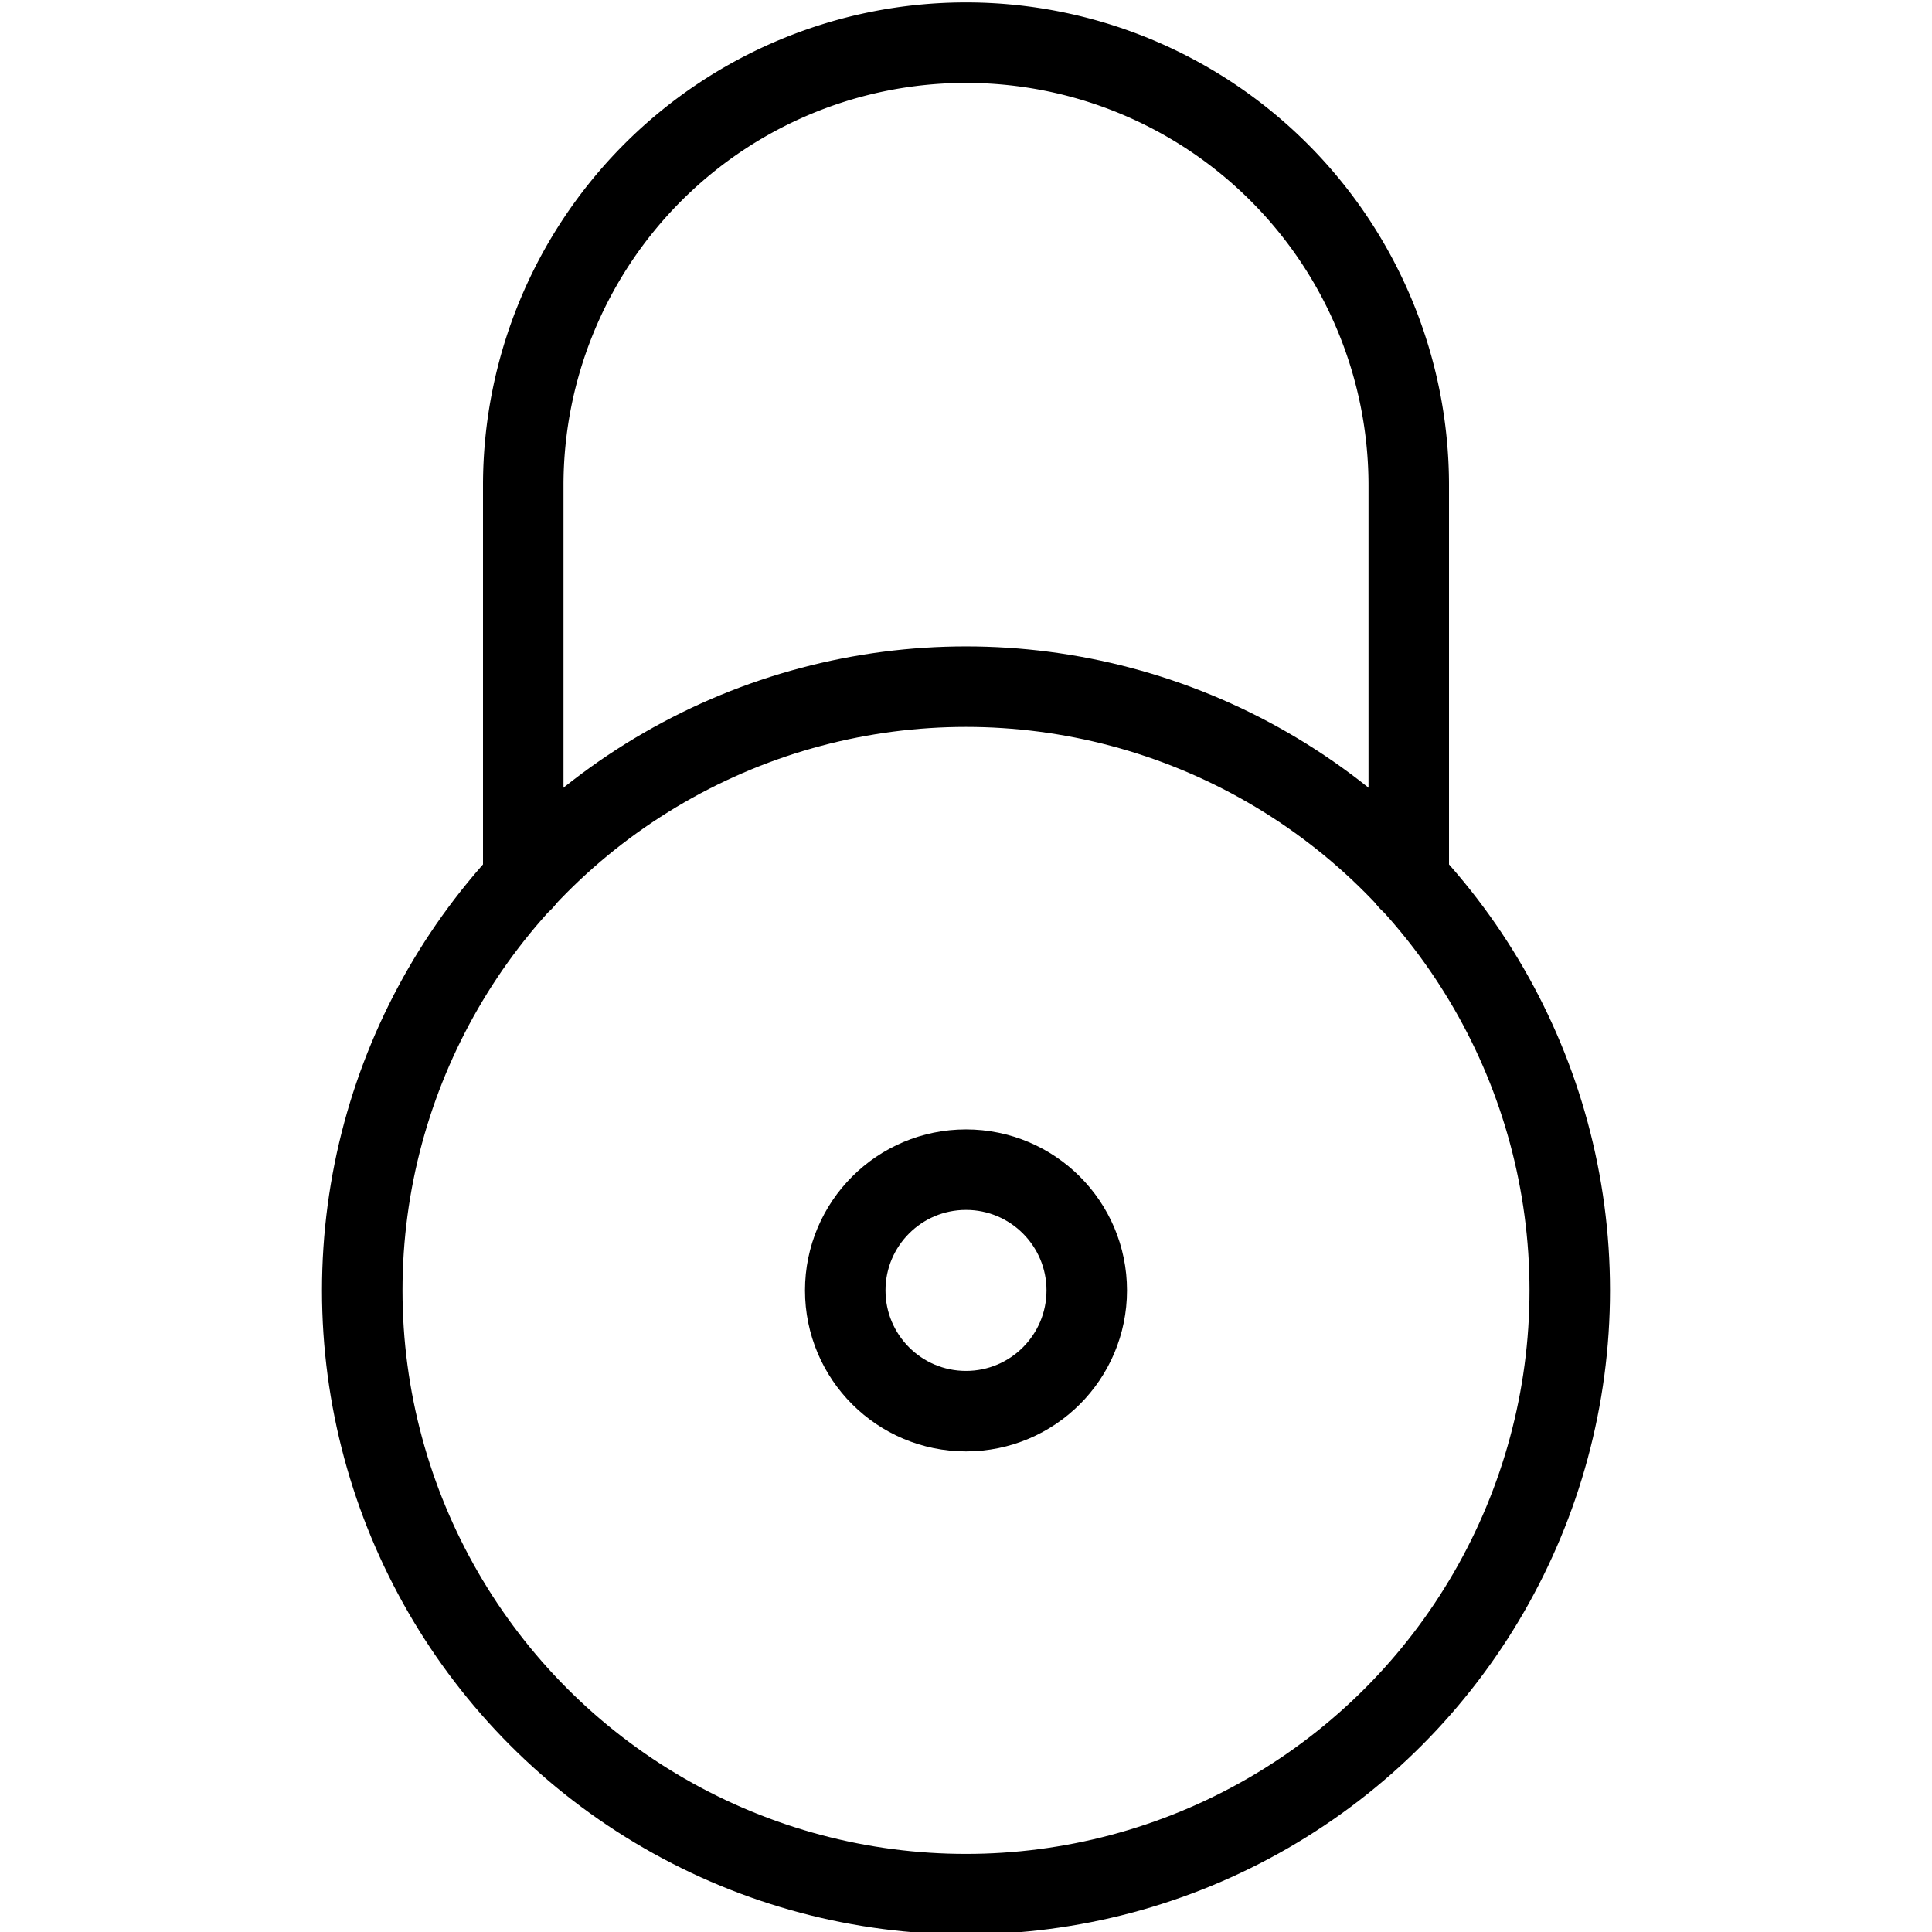 <svg xmlns="http://www.w3.org/2000/svg" viewBox="0 0 24 24"><defs><style>.a{fill:none;stroke:currentColor;stroke-linecap:round;stroke-linejoin:round;}</style></defs><title>lock-5</title><circle class="a" cx="12" cy="16.03" r="7.5"/><circle class="a" cx="12" cy="16.03" r="1.5"/><path class="a" d="M17.5,10.937V6.03a5.5,5.5,0,0,0-11,0v4.907"/></svg>